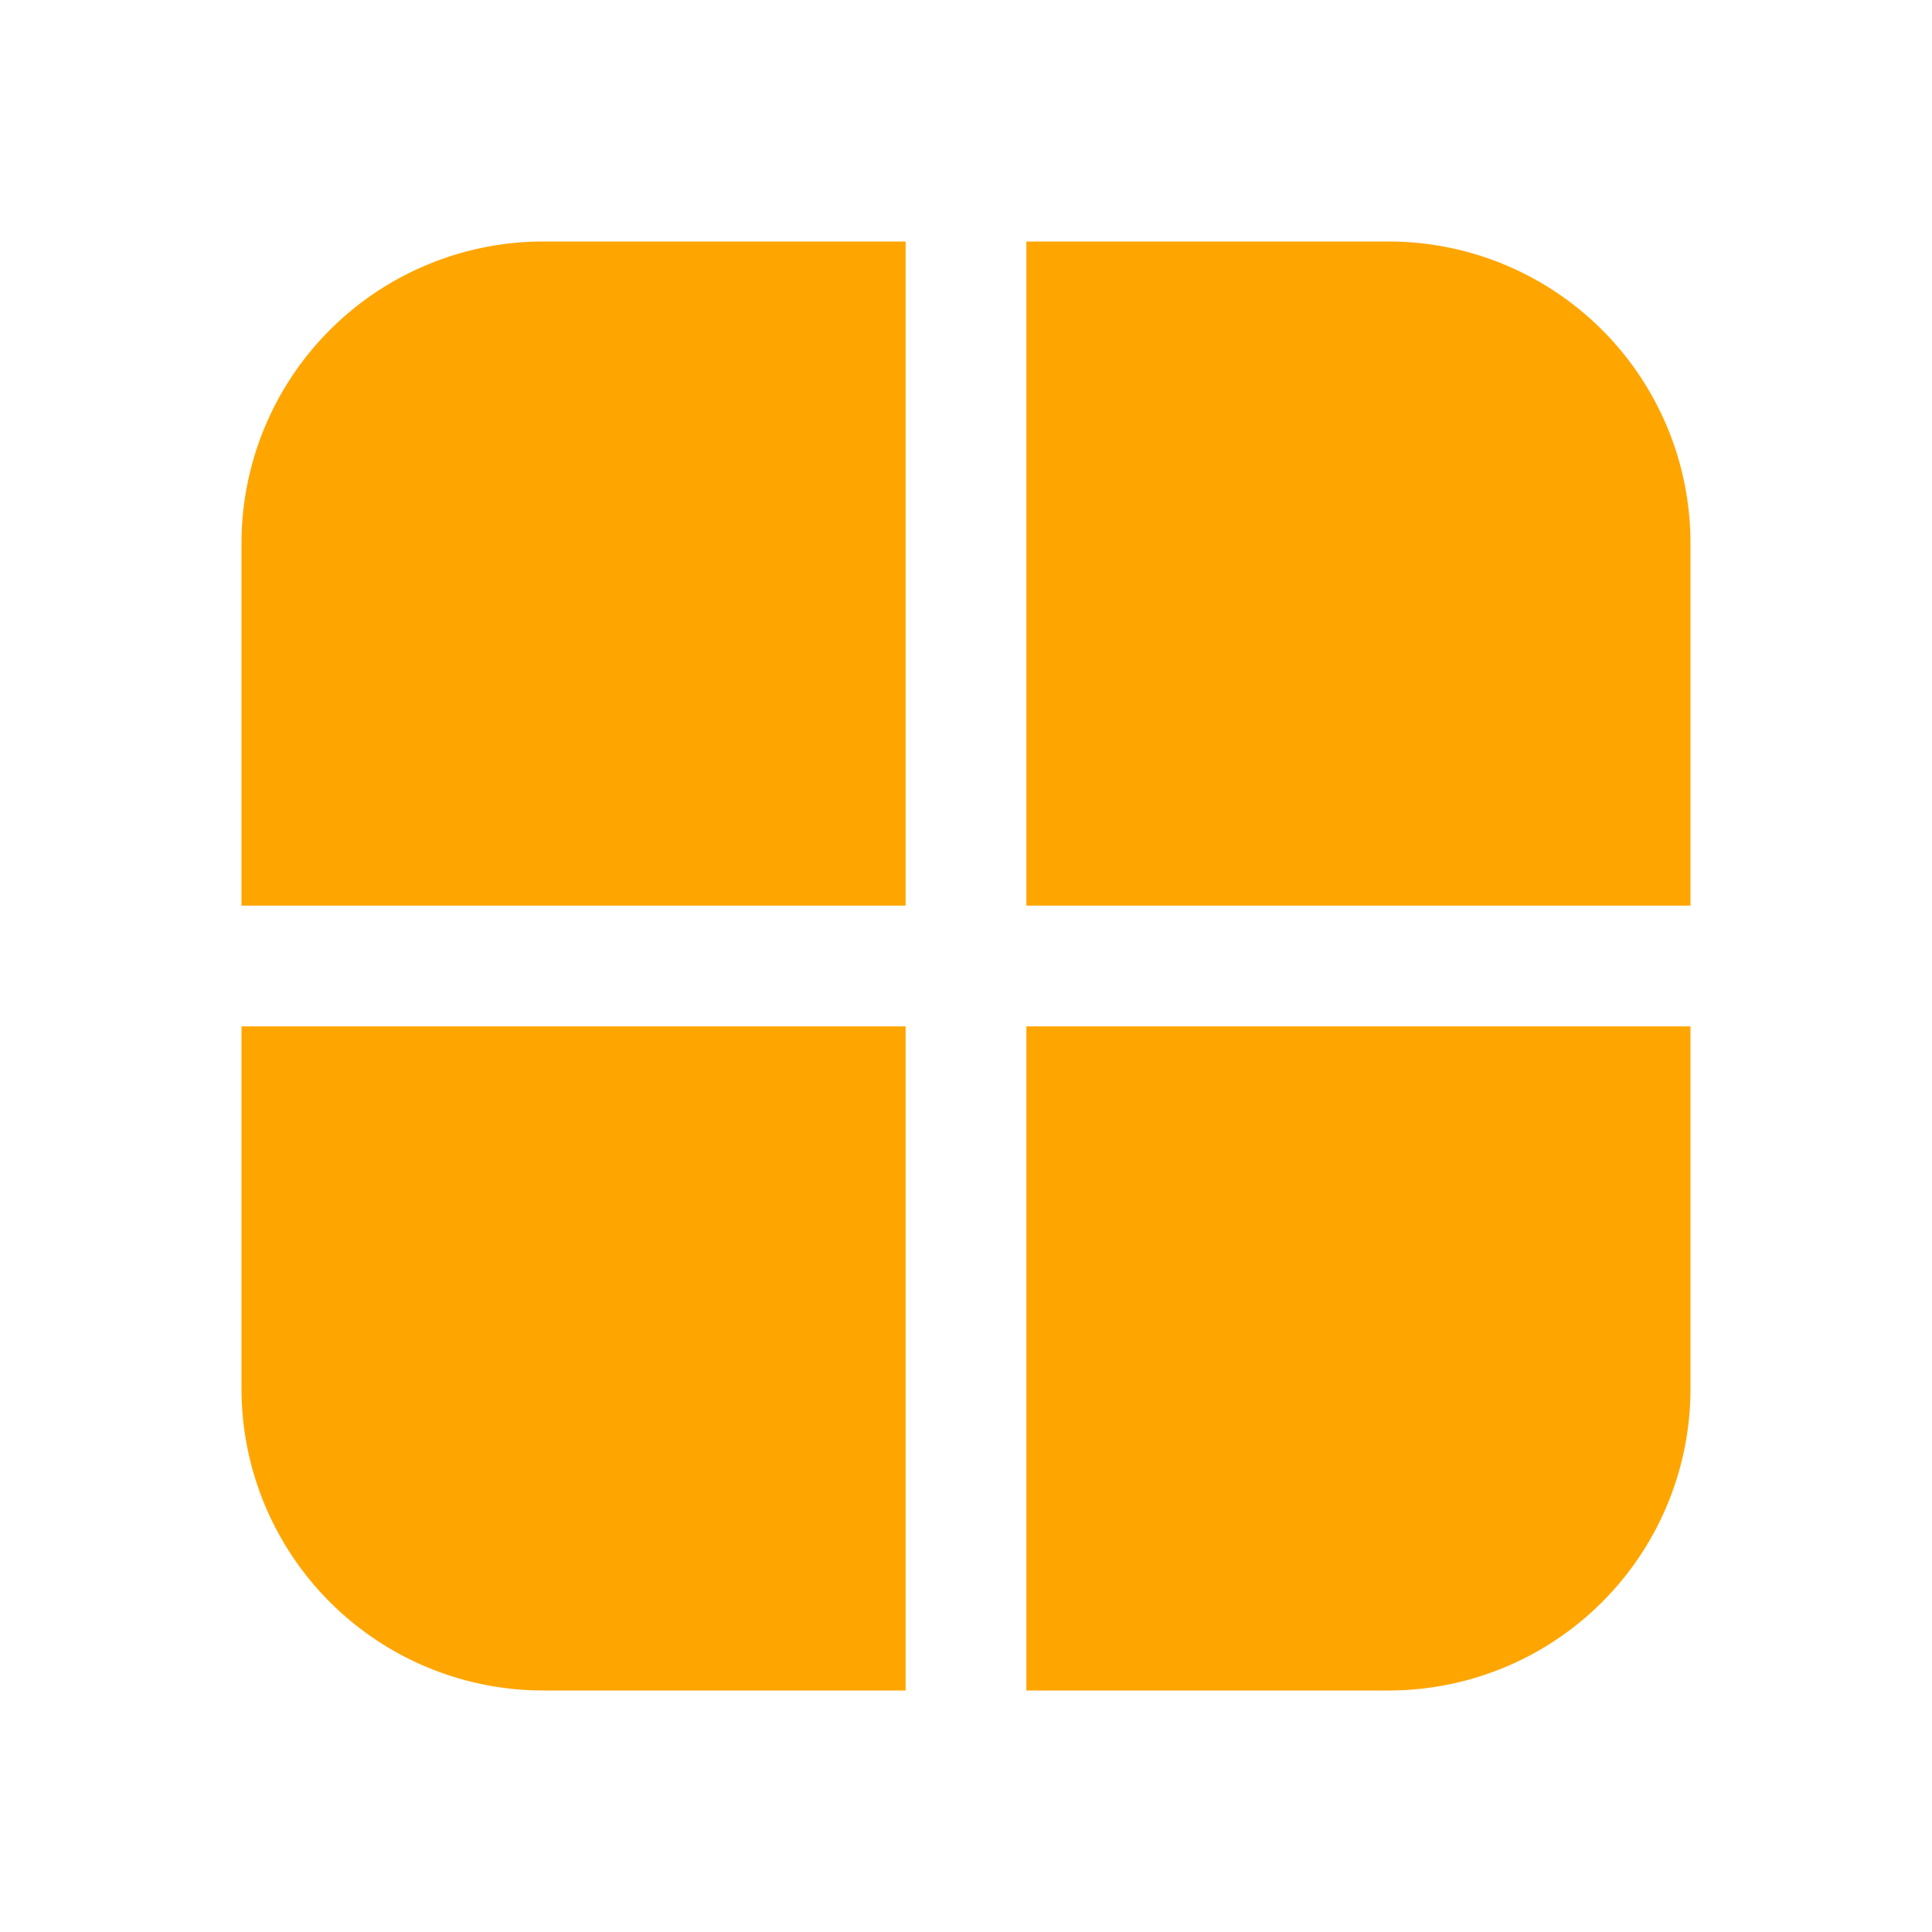 <svg xmlns="http://www.w3.org/2000/svg" xmlns:xlink="http://www.w3.org/1999/xlink" aria-hidden="true" role="img" width="18" height="18" preserveAspectRatio="xMidYMid meet" viewBox="0 0 16 16"><g fill="none"><path d="M4.5 2A2.5 2.5 0 0 0 2 4.5v3h5.5V2h-3z" fill="orange"/><path d="M7.5 8.5H2v3A2.5 2.5 0 0 0 4.5 14h3V8.5z" fill="orange"/><path d="M8.5 8.5H14v3a2.5 2.5 0 0 1-2.5 2.5h-3V8.5z" fill="orange"/><path d="M14 7.5v-3A2.5 2.5 0 0 0 11.5 2h-3v5.5H14z" fill="orange"/></g></svg>